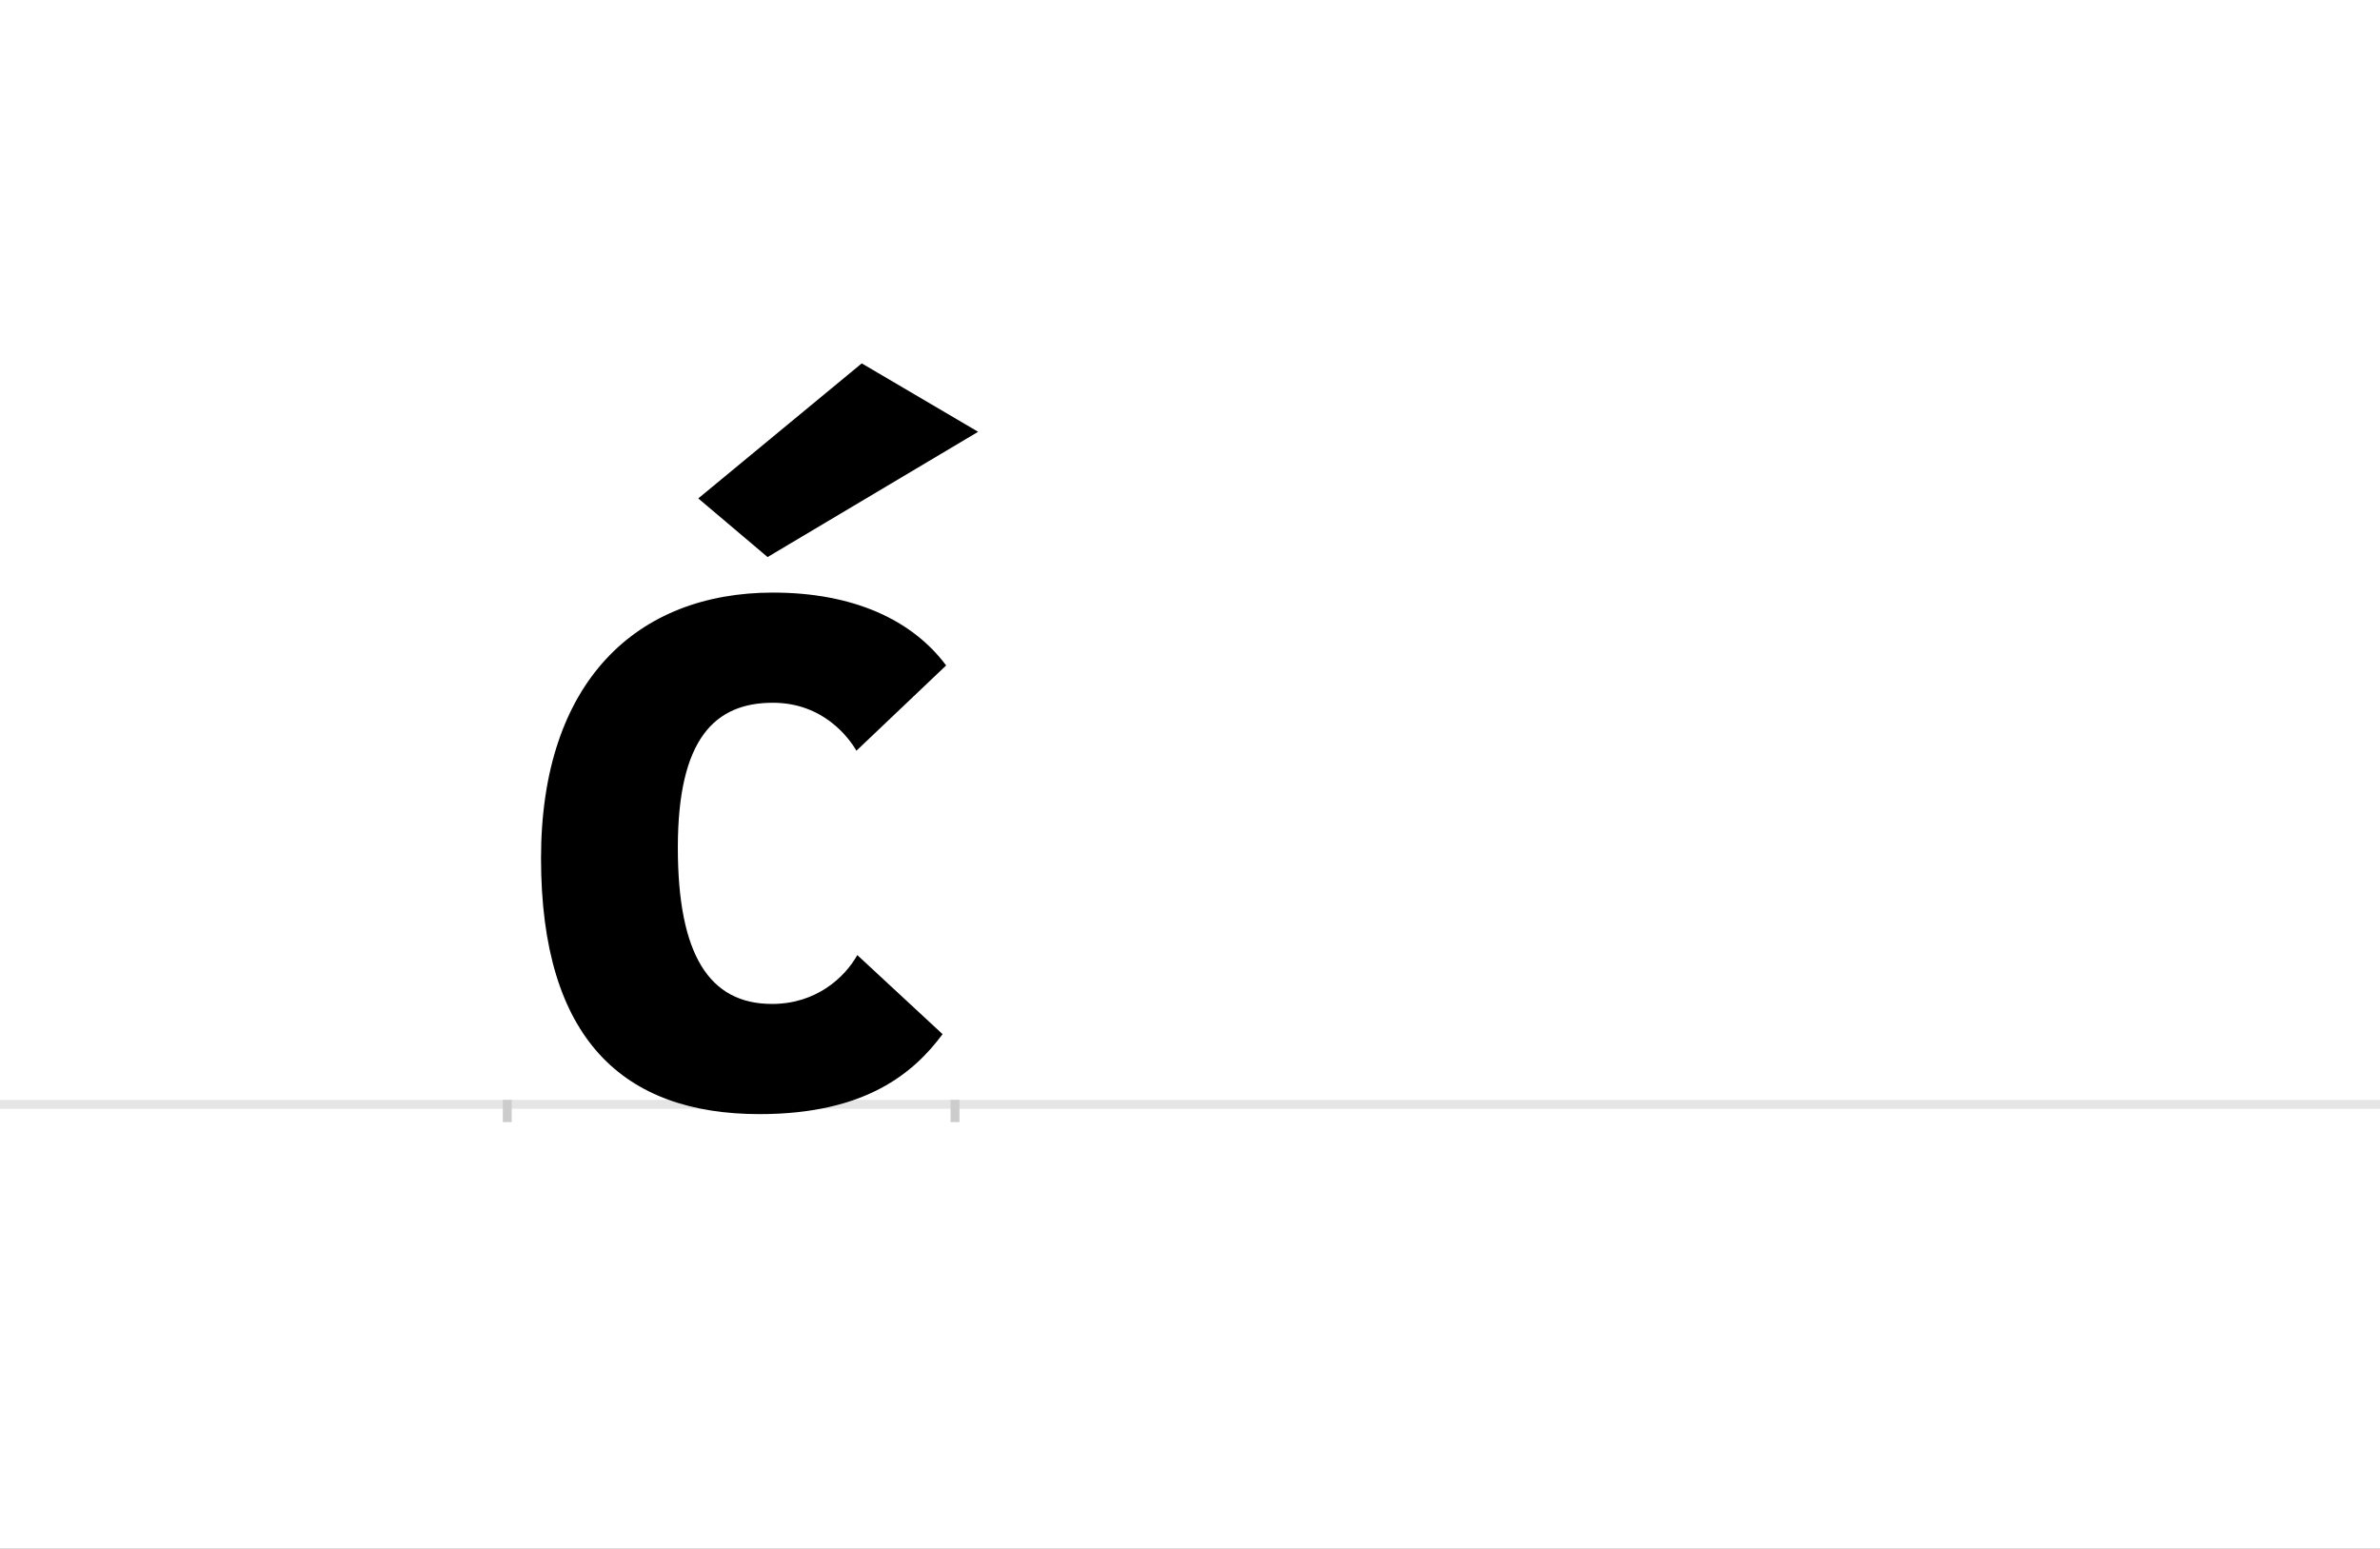 <?xml version="1.0" encoding="UTF-8"?>
<svg height="1743" version="1.1" width="2679" xmlns="http://www.w3.org/2000/svg" xmlns:xlink="http://www.w3.org/1999/xlink">
 <rect width="100%" height="100%" fill="#808080" stroke="none"/>
 <path d="M0,0 l2679,0 l0,1743 l-2679,0 Z M0,0" fill="rgb(255,255,255)" transform="matrix(1,0,0,-1,0,1743)"/>
 <path d="M0,0 l2679,0" fill="none" stroke="rgb(229,229,229)" stroke-width="10" transform="matrix(1,0,0,-1,0,1243)"/>
 <path d="M0,5 l0,-25" fill="none" stroke="rgb(204,204,204)" stroke-width="10" transform="matrix(1,0,0,-1,571,1243)"/>
 <path d="M0,5 l0,-25" fill="none" stroke="rgb(204,204,204)" stroke-width="10" transform="matrix(1,0,0,-1,1075,1243)"/>
 <path d="M38,277 c0,-204,93,-288,246,-288 c120,0,174,47,206,90 l-96,89 c-14,-25,-46,-55,-96,-55 c-71,0,-106,56,-106,176 c0,123,42,163,107,163 c57,0,86,-40,94,-54 l101,96 c-38,51,-104,82,-195,82 c-153,0,-261,-100,-261,-299 Z M530,757 l-131,77 l-184,-152 l78,-66 Z M530,757" fill="rgb(0,0,0)" transform="matrix(1,0,0,-1,571,1243)"/>
</svg>